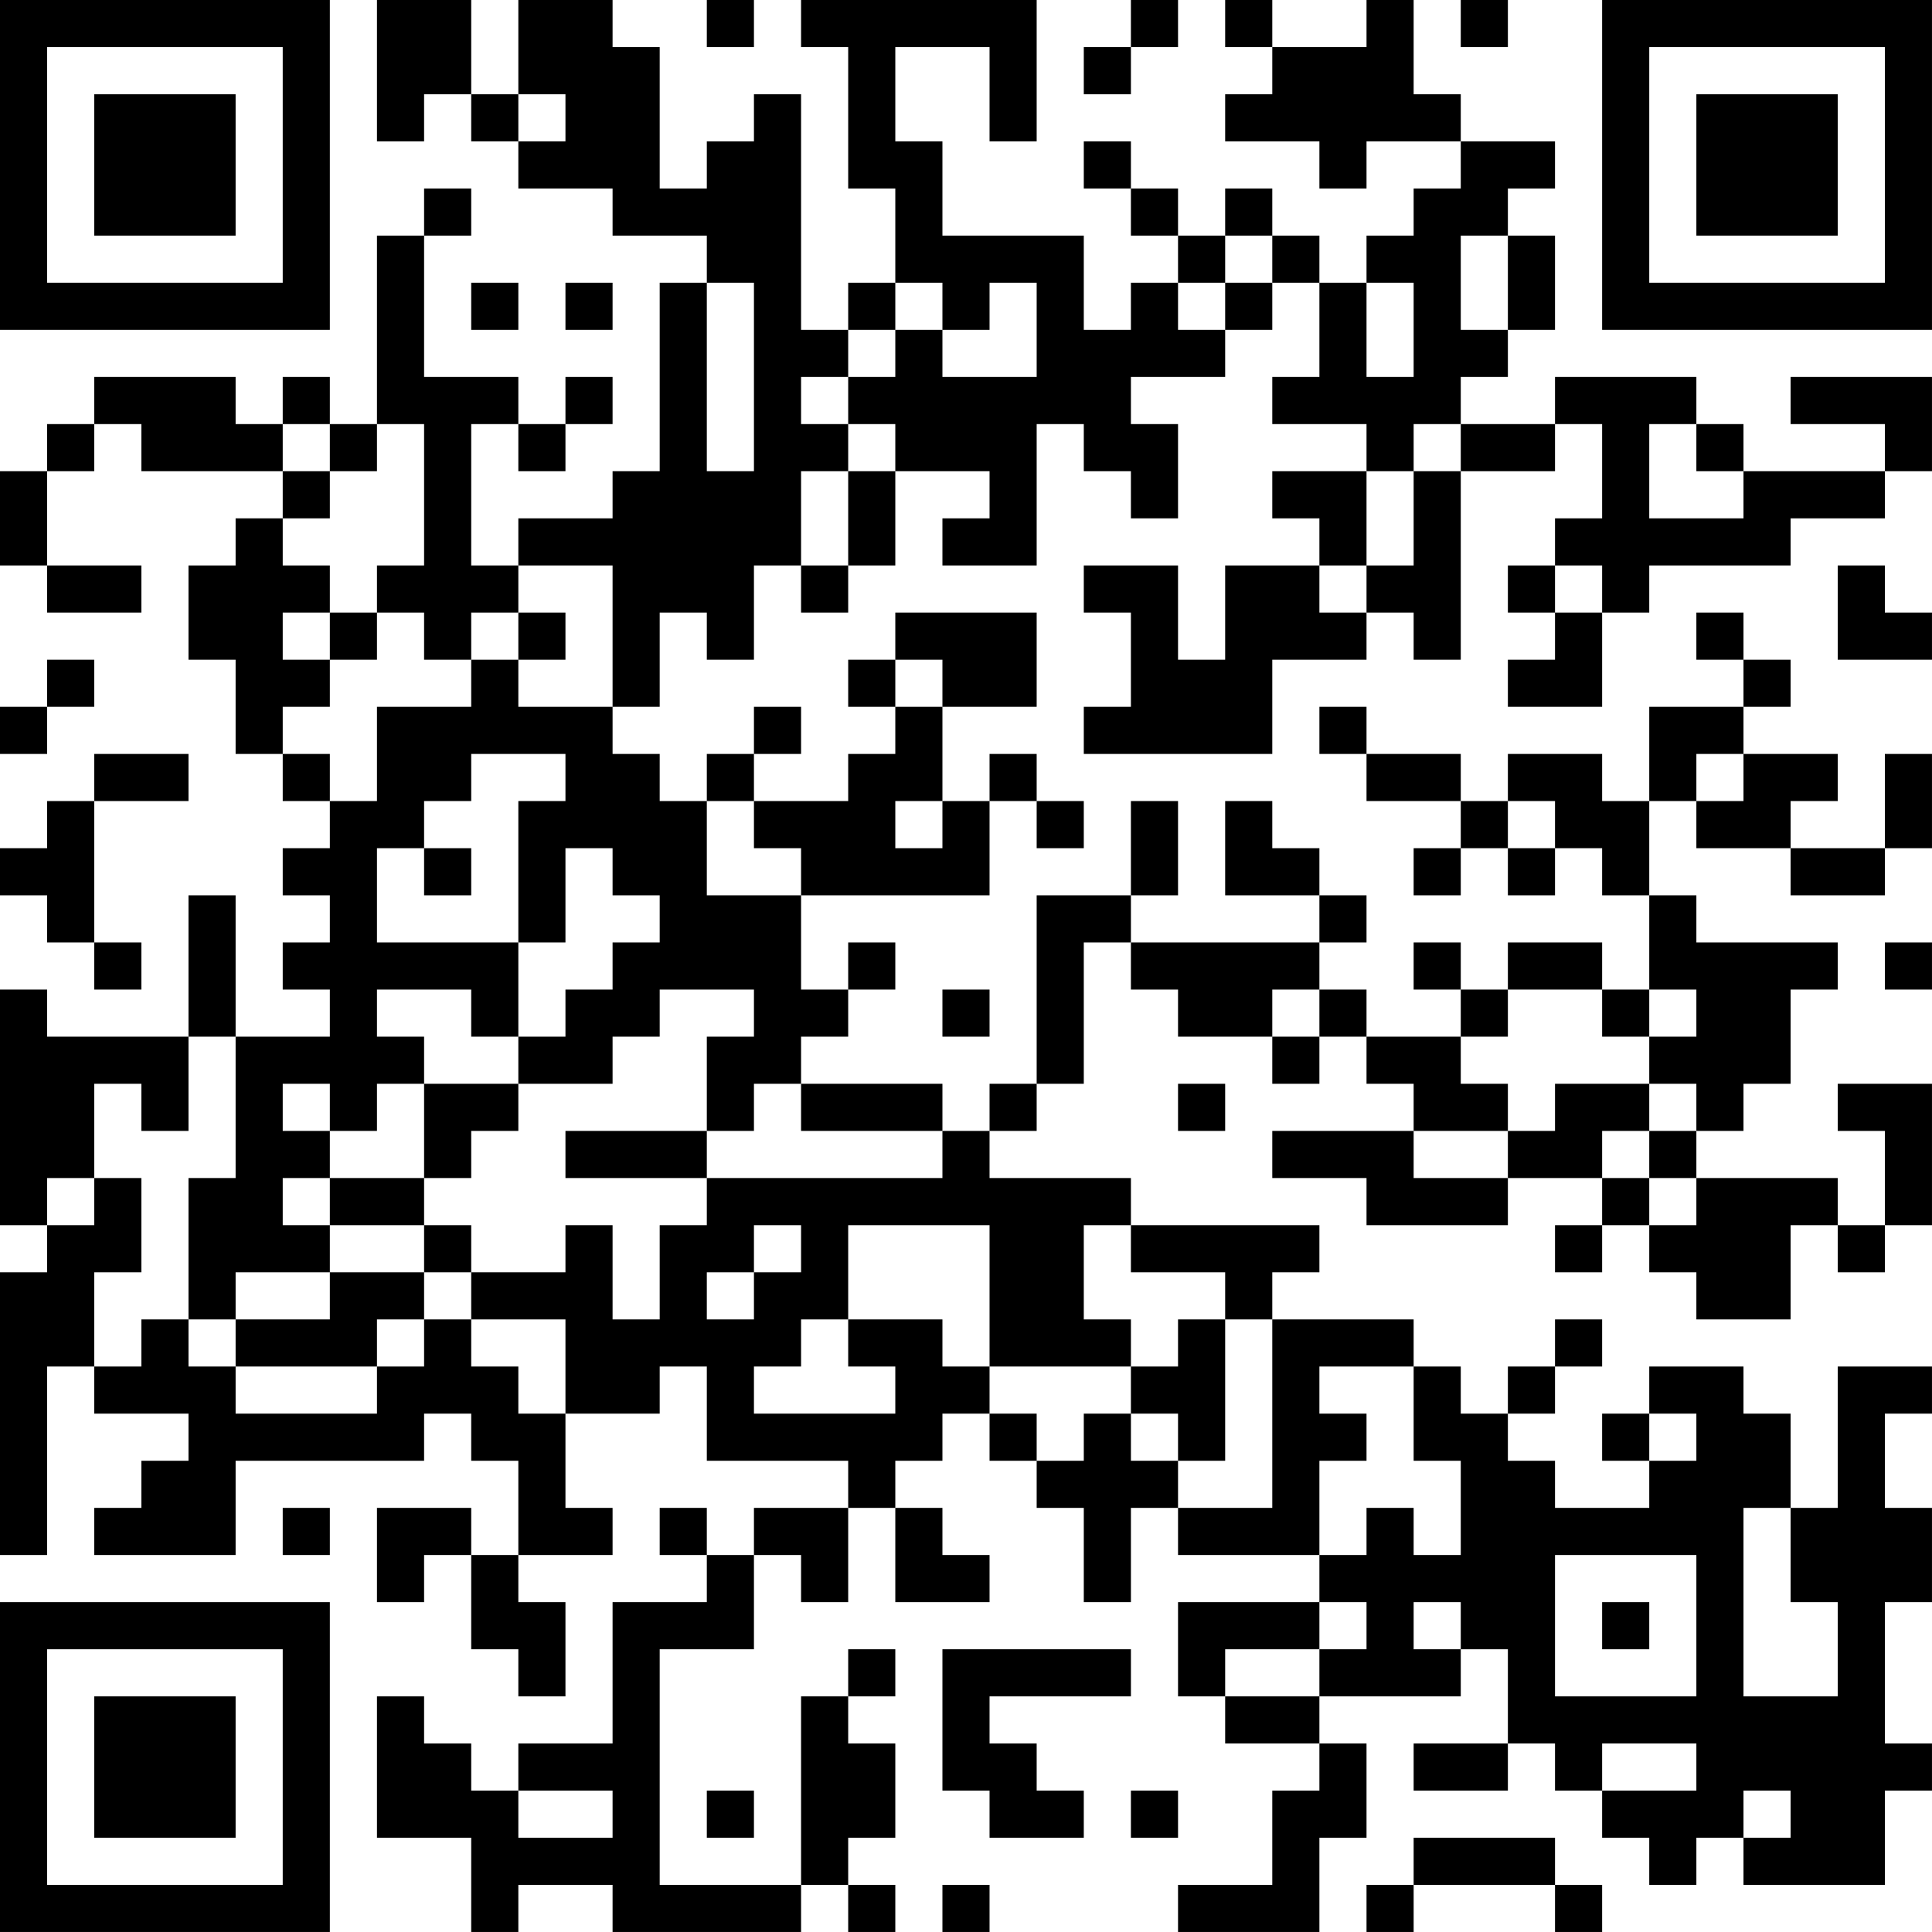 <?xml version="1.0" encoding="UTF-8"?>
<svg xmlns="http://www.w3.org/2000/svg" version="1.1" width="200" height="200" viewBox="0 0 200 200"><rect x="0" y="0" width="200" height="200" fill="#ffffff"/><g transform="scale(4.878)"><g transform="translate(0,0)"><path fill-rule="evenodd" d="M8 0L8 3L9 3L9 2L10 2L10 3L11 3L11 4L13 4L13 5L15 5L15 6L14 6L14 10L13 10L13 11L11 11L11 12L10 12L10 9L11 9L11 10L12 10L12 9L13 9L13 8L12 8L12 9L11 9L11 8L9 8L9 5L10 5L10 4L9 4L9 5L8 5L8 9L7 9L7 8L6 8L6 9L5 9L5 8L2 8L2 9L1 9L1 10L0 10L0 12L1 12L1 13L3 13L3 12L1 12L1 10L2 10L2 9L3 9L3 10L6 10L6 11L5 11L5 12L4 12L4 14L5 14L5 16L6 16L6 17L7 17L7 18L6 18L6 19L7 19L7 20L6 20L6 21L7 21L7 22L5 22L5 19L4 19L4 22L1 22L1 21L0 21L0 26L1 26L1 27L0 27L0 33L1 33L1 29L2 29L2 30L4 30L4 31L3 31L3 32L2 32L2 33L5 33L5 31L9 31L9 30L10 30L10 31L11 31L11 33L10 33L10 32L8 32L8 34L9 34L9 33L10 33L10 35L11 35L11 36L12 36L12 34L11 34L11 33L13 33L13 32L12 32L12 30L14 30L14 29L15 29L15 31L18 31L18 32L16 32L16 33L15 33L15 32L14 32L14 33L15 33L15 34L13 34L13 37L11 37L11 38L10 38L10 37L9 37L9 36L8 36L8 39L10 39L10 41L11 41L11 40L13 40L13 41L17 41L17 40L18 40L18 41L19 41L19 40L18 40L18 39L19 39L19 37L18 37L18 36L19 36L19 35L18 35L18 36L17 36L17 40L14 40L14 35L16 35L16 33L17 33L17 34L18 34L18 32L19 32L19 34L21 34L21 33L20 33L20 32L19 32L19 31L20 31L20 30L21 30L21 31L22 31L22 32L23 32L23 34L24 34L24 32L25 32L25 33L28 33L28 34L25 34L25 36L26 36L26 37L28 37L28 38L27 38L27 40L25 40L25 41L28 41L28 39L29 39L29 37L28 37L28 36L31 36L31 35L32 35L32 37L30 37L30 38L32 38L32 37L33 37L33 38L34 38L34 39L35 39L35 40L36 40L36 39L37 39L37 40L40 40L40 38L41 38L41 37L40 37L40 34L41 34L41 32L40 32L40 30L41 30L41 29L39 29L39 32L38 32L38 30L37 30L37 29L35 29L35 30L34 30L34 31L35 31L35 32L33 32L33 31L32 31L32 30L33 30L33 29L34 29L34 28L33 28L33 29L32 29L32 30L31 30L31 29L30 29L30 28L27 28L27 27L28 27L28 26L24 26L24 25L21 25L21 24L22 24L22 23L23 23L23 20L24 20L24 21L25 21L25 22L27 22L27 23L28 23L28 22L29 22L29 23L30 23L30 24L27 24L27 25L29 25L29 26L32 26L32 25L34 25L34 26L33 26L33 27L34 27L34 26L35 26L35 27L36 27L36 28L38 28L38 26L39 26L39 27L40 27L40 26L41 26L41 23L39 23L39 24L40 24L40 26L39 26L39 25L36 25L36 24L37 24L37 23L38 23L38 21L39 21L39 20L36 20L36 19L35 19L35 17L36 17L36 18L38 18L38 19L40 19L40 18L41 18L41 16L40 16L40 18L38 18L38 17L39 17L39 16L37 16L37 15L38 15L38 14L37 14L37 13L36 13L36 14L37 14L37 15L35 15L35 17L34 17L34 16L32 16L32 17L31 17L31 16L29 16L29 15L28 15L28 16L29 16L29 17L31 17L31 18L30 18L30 19L31 19L31 18L32 18L32 19L33 19L33 18L34 18L34 19L35 19L35 21L34 21L34 20L32 20L32 21L31 21L31 20L30 20L30 21L31 21L31 22L29 22L29 21L28 21L28 20L29 20L29 19L28 19L28 18L27 18L27 17L26 17L26 19L28 19L28 20L24 20L24 19L25 19L25 17L24 17L24 19L22 19L22 23L21 23L21 24L20 24L20 23L17 23L17 22L18 22L18 21L19 21L19 20L18 20L18 21L17 21L17 19L21 19L21 17L22 17L22 18L23 18L23 17L22 17L22 16L21 16L21 17L20 17L20 15L22 15L22 13L19 13L19 14L18 14L18 15L19 15L19 16L18 16L18 17L16 17L16 16L17 16L17 15L16 15L16 16L15 16L15 17L14 17L14 16L13 16L13 15L14 15L14 13L15 13L15 14L16 14L16 12L17 12L17 13L18 13L18 12L19 12L19 10L21 10L21 11L20 11L20 12L22 12L22 9L23 9L23 10L24 10L24 11L25 11L25 9L24 9L24 8L26 8L26 7L27 7L27 6L28 6L28 8L27 8L27 9L29 9L29 10L27 10L27 11L28 11L28 12L26 12L26 14L25 14L25 12L23 12L23 13L24 13L24 15L23 15L23 16L27 16L27 14L29 14L29 13L30 13L30 14L31 14L31 10L33 10L33 9L34 9L34 11L33 11L33 12L32 12L32 13L33 13L33 14L32 14L32 15L34 15L34 13L35 13L35 12L38 12L38 11L40 11L40 10L41 10L41 8L38 8L38 9L40 9L40 10L37 10L37 9L36 9L36 8L33 8L33 9L31 9L31 8L32 8L32 7L33 7L33 5L32 5L32 4L33 4L33 3L31 3L31 2L30 2L30 0L29 0L29 1L27 1L27 0L26 0L26 1L27 1L27 2L26 2L26 3L28 3L28 4L29 4L29 3L31 3L31 4L30 4L30 5L29 5L29 6L28 6L28 5L27 5L27 4L26 4L26 5L25 5L25 4L24 4L24 3L23 3L23 4L24 4L24 5L25 5L25 6L24 6L24 7L23 7L23 5L20 5L20 3L19 3L19 1L21 1L21 3L22 3L22 0L17 0L17 1L18 1L18 4L19 4L19 6L18 6L18 7L17 7L17 2L16 2L16 3L15 3L15 4L14 4L14 1L13 1L13 0L11 0L11 2L10 2L10 0ZM15 0L15 1L16 1L16 0ZM24 0L24 1L23 1L23 2L24 2L24 1L25 1L25 0ZM31 0L31 1L32 1L32 0ZM11 2L11 3L12 3L12 2ZM26 5L26 6L25 6L25 7L26 7L26 6L27 6L27 5ZM31 5L31 7L32 7L32 5ZM10 6L10 7L11 7L11 6ZM12 6L12 7L13 7L13 6ZM15 6L15 10L16 10L16 6ZM19 6L19 7L18 7L18 8L17 8L17 9L18 9L18 10L17 10L17 12L18 12L18 10L19 10L19 9L18 9L18 8L19 8L19 7L20 7L20 8L22 8L22 6L21 6L21 7L20 7L20 6ZM29 6L29 8L30 8L30 6ZM6 9L6 10L7 10L7 11L6 11L6 12L7 12L7 13L6 13L6 14L7 14L7 15L6 15L6 16L7 16L7 17L8 17L8 15L10 15L10 14L11 14L11 15L13 15L13 12L11 12L11 13L10 13L10 14L9 14L9 13L8 13L8 12L9 12L9 9L8 9L8 10L7 10L7 9ZM30 9L30 10L29 10L29 12L28 12L28 13L29 13L29 12L30 12L30 10L31 10L31 9ZM35 9L35 11L37 11L37 10L36 10L36 9ZM33 12L33 13L34 13L34 12ZM39 12L39 14L41 14L41 13L40 13L40 12ZM7 13L7 14L8 14L8 13ZM11 13L11 14L12 14L12 13ZM1 14L1 15L0 15L0 16L1 16L1 15L2 15L2 14ZM19 14L19 15L20 15L20 14ZM2 16L2 17L1 17L1 18L0 18L0 19L1 19L1 20L2 20L2 21L3 21L3 20L2 20L2 17L4 17L4 16ZM10 16L10 17L9 17L9 18L8 18L8 20L11 20L11 22L10 22L10 21L8 21L8 22L9 22L9 23L8 23L8 24L7 24L7 23L6 23L6 24L7 24L7 25L6 25L6 26L7 26L7 27L5 27L5 28L4 28L4 25L5 25L5 22L4 22L4 24L3 24L3 23L2 23L2 25L1 25L1 26L2 26L2 25L3 25L3 27L2 27L2 29L3 29L3 28L4 28L4 29L5 29L5 30L8 30L8 29L9 29L9 28L10 28L10 29L11 29L11 30L12 30L12 28L10 28L10 27L12 27L12 26L13 26L13 28L14 28L14 26L15 26L15 25L20 25L20 24L17 24L17 23L16 23L16 24L15 24L15 22L16 22L16 21L14 21L14 22L13 22L13 23L11 23L11 22L12 22L12 21L13 21L13 20L14 20L14 19L13 19L13 18L12 18L12 20L11 20L11 17L12 17L12 16ZM36 16L36 17L37 17L37 16ZM15 17L15 19L17 19L17 18L16 18L16 17ZM19 17L19 18L20 18L20 17ZM32 17L32 18L33 18L33 17ZM9 18L9 19L10 19L10 18ZM40 20L40 21L41 21L41 20ZM20 21L20 22L21 22L21 21ZM27 21L27 22L28 22L28 21ZM32 21L32 22L31 22L31 23L32 23L32 24L30 24L30 25L32 25L32 24L33 24L33 23L35 23L35 24L34 24L34 25L35 25L35 26L36 26L36 25L35 25L35 24L36 24L36 23L35 23L35 22L36 22L36 21L35 21L35 22L34 22L34 21ZM9 23L9 25L7 25L7 26L9 26L9 27L7 27L7 28L5 28L5 29L8 29L8 28L9 28L9 27L10 27L10 26L9 26L9 25L10 25L10 24L11 24L11 23ZM25 23L25 24L26 24L26 23ZM12 24L12 25L15 25L15 24ZM16 26L16 27L15 27L15 28L16 28L16 27L17 27L17 26ZM18 26L18 28L17 28L17 29L16 29L16 30L19 30L19 29L18 29L18 28L20 28L20 29L21 29L21 30L22 30L22 31L23 31L23 30L24 30L24 31L25 31L25 32L27 32L27 28L26 28L26 27L24 27L24 26L23 26L23 28L24 28L24 29L21 29L21 26ZM25 28L25 29L24 29L24 30L25 30L25 31L26 31L26 28ZM28 29L28 30L29 30L29 31L28 31L28 33L29 33L29 32L30 32L30 33L31 33L31 31L30 31L30 29ZM35 30L35 31L36 31L36 30ZM6 32L6 33L7 33L7 32ZM37 32L37 36L39 36L39 34L38 34L38 32ZM33 33L33 36L36 36L36 33ZM28 34L28 35L26 35L26 36L28 36L28 35L29 35L29 34ZM30 34L30 35L31 35L31 34ZM34 34L34 35L35 35L35 34ZM20 35L20 38L21 38L21 39L23 39L23 38L22 38L22 37L21 37L21 36L24 36L24 35ZM34 37L34 38L36 38L36 37ZM11 38L11 39L13 39L13 38ZM15 38L15 39L16 39L16 38ZM24 38L24 39L25 39L25 38ZM37 38L37 39L38 39L38 38ZM30 39L30 40L29 40L29 41L30 41L30 40L33 40L33 41L34 41L34 40L33 40L33 39ZM20 40L20 41L21 41L21 40ZM0 0L0 7L7 7L7 0ZM1 1L1 6L6 6L6 1ZM2 2L2 5L5 5L5 2ZM34 0L34 7L41 7L41 0ZM35 1L35 6L40 6L40 1ZM36 2L36 5L39 5L39 2ZM0 34L0 41L7 41L7 34ZM1 35L1 40L6 40L6 35ZM2 36L2 39L5 39L5 36Z" fill="#000000"/></g></g></svg>
